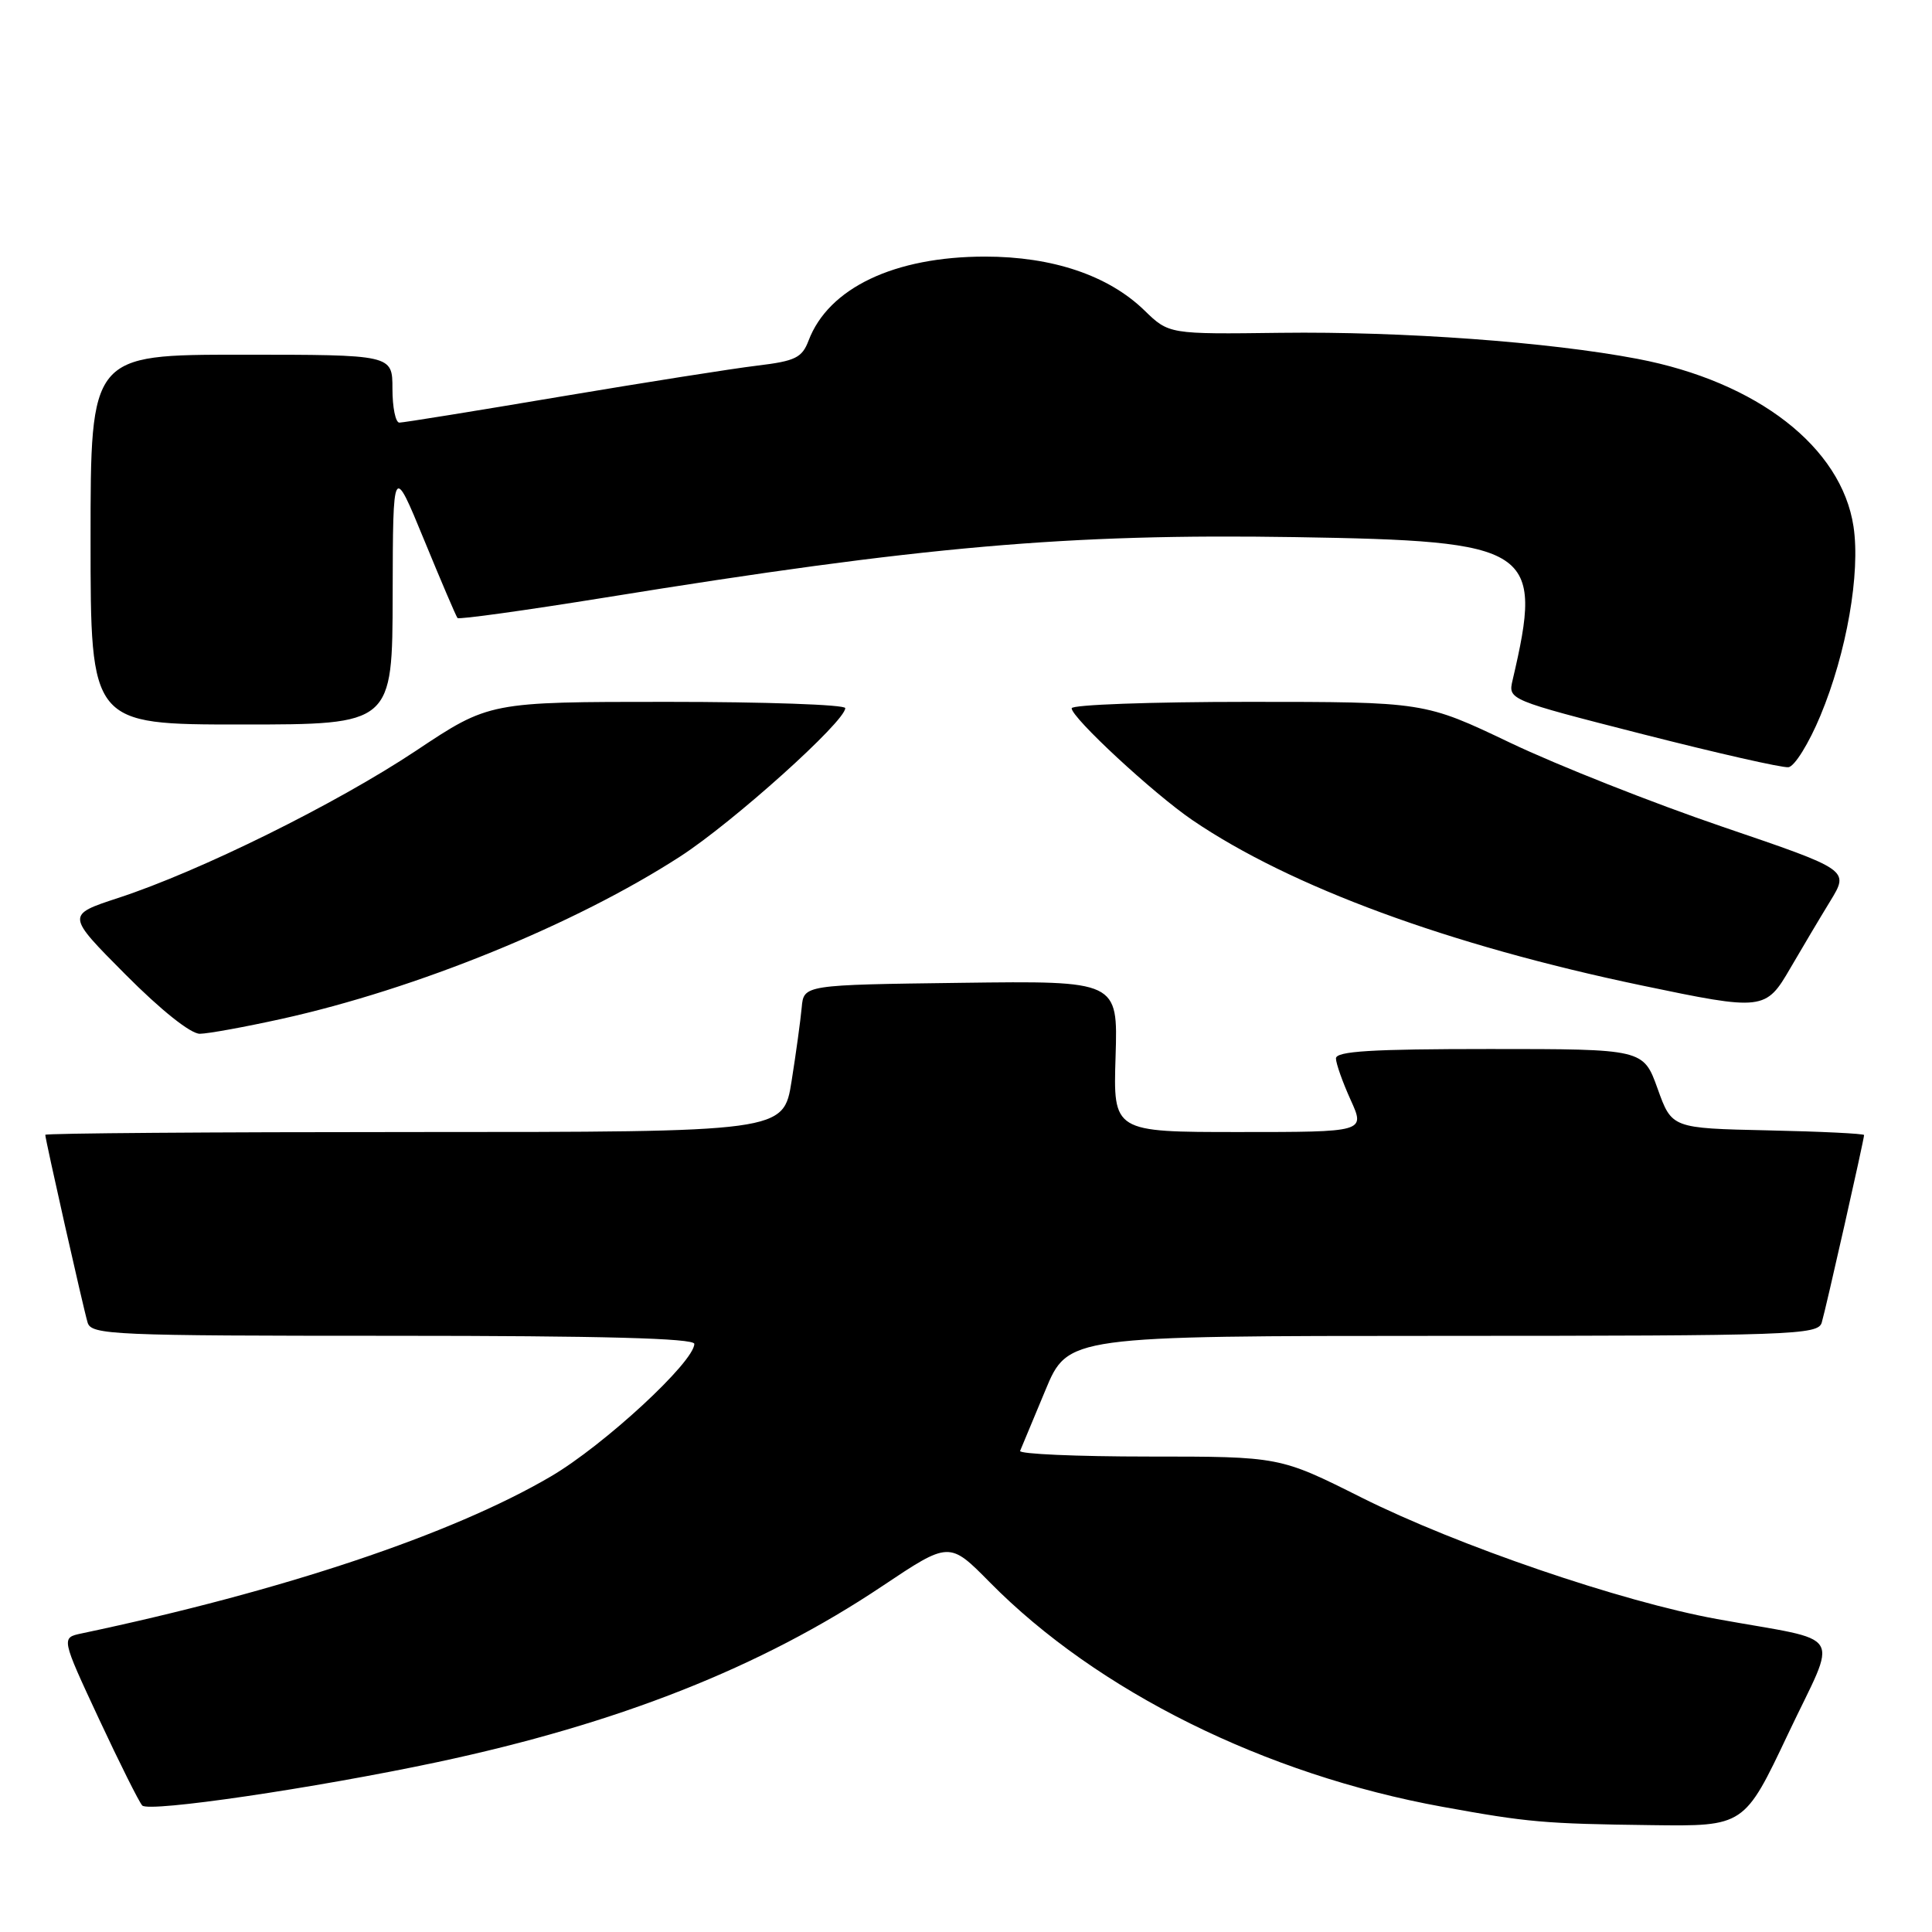 <?xml version="1.0" encoding="UTF-8" standalone="no"?>
<!DOCTYPE svg PUBLIC "-//W3C//DTD SVG 1.1//EN" "http://www.w3.org/Graphics/SVG/1.1/DTD/svg11.dtd" >
<svg xmlns="http://www.w3.org/2000/svg" xmlns:xlink="http://www.w3.org/1999/xlink" version="1.1" viewBox="0 0 256 256">
 <g >
 <path fill="currentColor"
d=" M 236.93 229.75 C 243.57 215.73 244.78 217.67 227.50 214.53 C 214.85 212.23 193.12 204.80 180.38 198.42 C 169.57 193.00 169.57 193.00 152.20 193.00 C 142.65 193.00 134.98 192.66 135.17 192.25 C 135.35 191.83 136.85 188.24 138.50 184.26 C 141.50 177.02 141.50 177.02 191.18 177.01 C 237.63 177.00 240.90 176.89 241.39 175.25 C 241.93 173.44 247.00 150.99 247.00 150.40 C 247.00 150.21 241.27 149.93 234.26 149.78 C 221.52 149.50 221.52 149.50 219.64 144.25 C 217.75 139.00 217.75 139.00 197.37 139.00 C 181.73 139.00 177.01 139.29 177.02 140.25 C 177.03 140.94 177.91 143.41 178.97 145.75 C 180.90 150.00 180.90 150.00 164.20 150.00 C 147.50 150.00 147.50 150.00 147.82 139.98 C 148.13 129.96 148.13 129.96 127.32 130.23 C 106.50 130.50 106.50 130.50 106.23 133.50 C 106.08 135.15 105.48 139.54 104.89 143.25 C 103.82 150.00 103.82 150.00 54.91 150.00 C 28.01 150.00 6.00 150.16 6.00 150.37 C 6.00 150.98 11.05 173.39 11.61 175.25 C 12.10 176.88 14.90 177.00 52.07 177.00 C 79.86 177.00 92.00 177.33 92.00 178.07 C 92.00 180.45 80.04 191.50 73.00 195.63 C 59.91 203.31 37.50 210.81 10.80 216.44 C 8.10 217.01 8.10 217.01 13.11 227.76 C 15.87 233.67 18.45 238.83 18.85 239.24 C 19.76 240.17 41.66 236.95 57.91 233.50 C 81.97 228.38 100.82 220.93 116.89 210.18 C 125.79 204.23 125.79 204.23 131.15 209.66 C 145.40 224.11 167.66 235.15 191.13 239.41 C 202.46 241.47 204.60 241.66 218.82 241.84 C 231.13 242.00 231.13 242.00 236.93 229.75 Z  M 37.26 135.02 C 55.18 131.06 76.20 122.50 90.14 113.48 C 97.14 108.95 112.00 95.60 112.00 93.83 C 112.00 93.37 101.39 93.00 88.42 93.00 C 64.84 93.00 64.84 93.00 55.10 99.49 C 44.49 106.54 26.50 115.44 15.64 118.99 C 8.78 121.24 8.78 121.24 16.62 129.12 C 21.32 133.85 25.26 136.99 26.48 136.98 C 27.59 136.97 32.44 136.08 37.26 135.02 Z  M 237.25 128.25 C 238.77 125.64 241.14 121.65 242.53 119.38 C 245.04 115.27 245.04 115.27 228.27 109.56 C 219.05 106.42 206.38 101.41 200.13 98.43 C 188.75 93.00 188.75 93.00 165.38 93.00 C 152.52 93.00 142.00 93.38 142.00 93.85 C 142.00 95.11 152.85 105.16 158.00 108.67 C 170.99 117.51 191.99 125.24 217.50 130.57 C 233.66 133.95 233.97 133.91 237.25 128.25 Z  M 241.21 94.84 C 244.69 86.49 246.53 75.94 245.60 69.77 C 244.01 59.25 232.84 50.58 216.98 47.55 C 205.21 45.31 185.86 43.90 169.70 44.10 C 154.89 44.29 154.89 44.29 151.62 41.11 C 146.85 36.49 139.46 34.00 130.53 34.00 C 118.51 34.00 109.78 38.16 107.14 45.13 C 106.27 47.41 105.39 47.84 100.32 48.45 C 97.12 48.83 85.35 50.69 74.17 52.57 C 62.99 54.46 53.43 56.00 52.92 56.00 C 52.41 56.00 52.00 53.98 52.00 51.50 C 52.00 47.00 52.00 47.00 32.00 47.00 C 12.00 47.00 12.00 47.00 12.00 71.50 C 12.00 96.00 12.00 96.00 32.00 96.00 C 52.00 96.00 52.00 96.00 52.03 78.75 C 52.07 61.50 52.07 61.50 56.18 71.50 C 58.44 77.00 60.44 81.68 60.62 81.89 C 60.80 82.11 69.63 80.88 80.23 79.17 C 122.21 72.38 141.49 70.69 171.58 71.17 C 203.18 71.68 204.53 72.57 200.43 90.11 C 199.82 92.72 199.82 92.72 217.66 97.28 C 227.47 99.78 236.16 101.76 236.98 101.66 C 237.79 101.56 239.69 98.50 241.21 94.84 Z "/>
</g>
</svg>